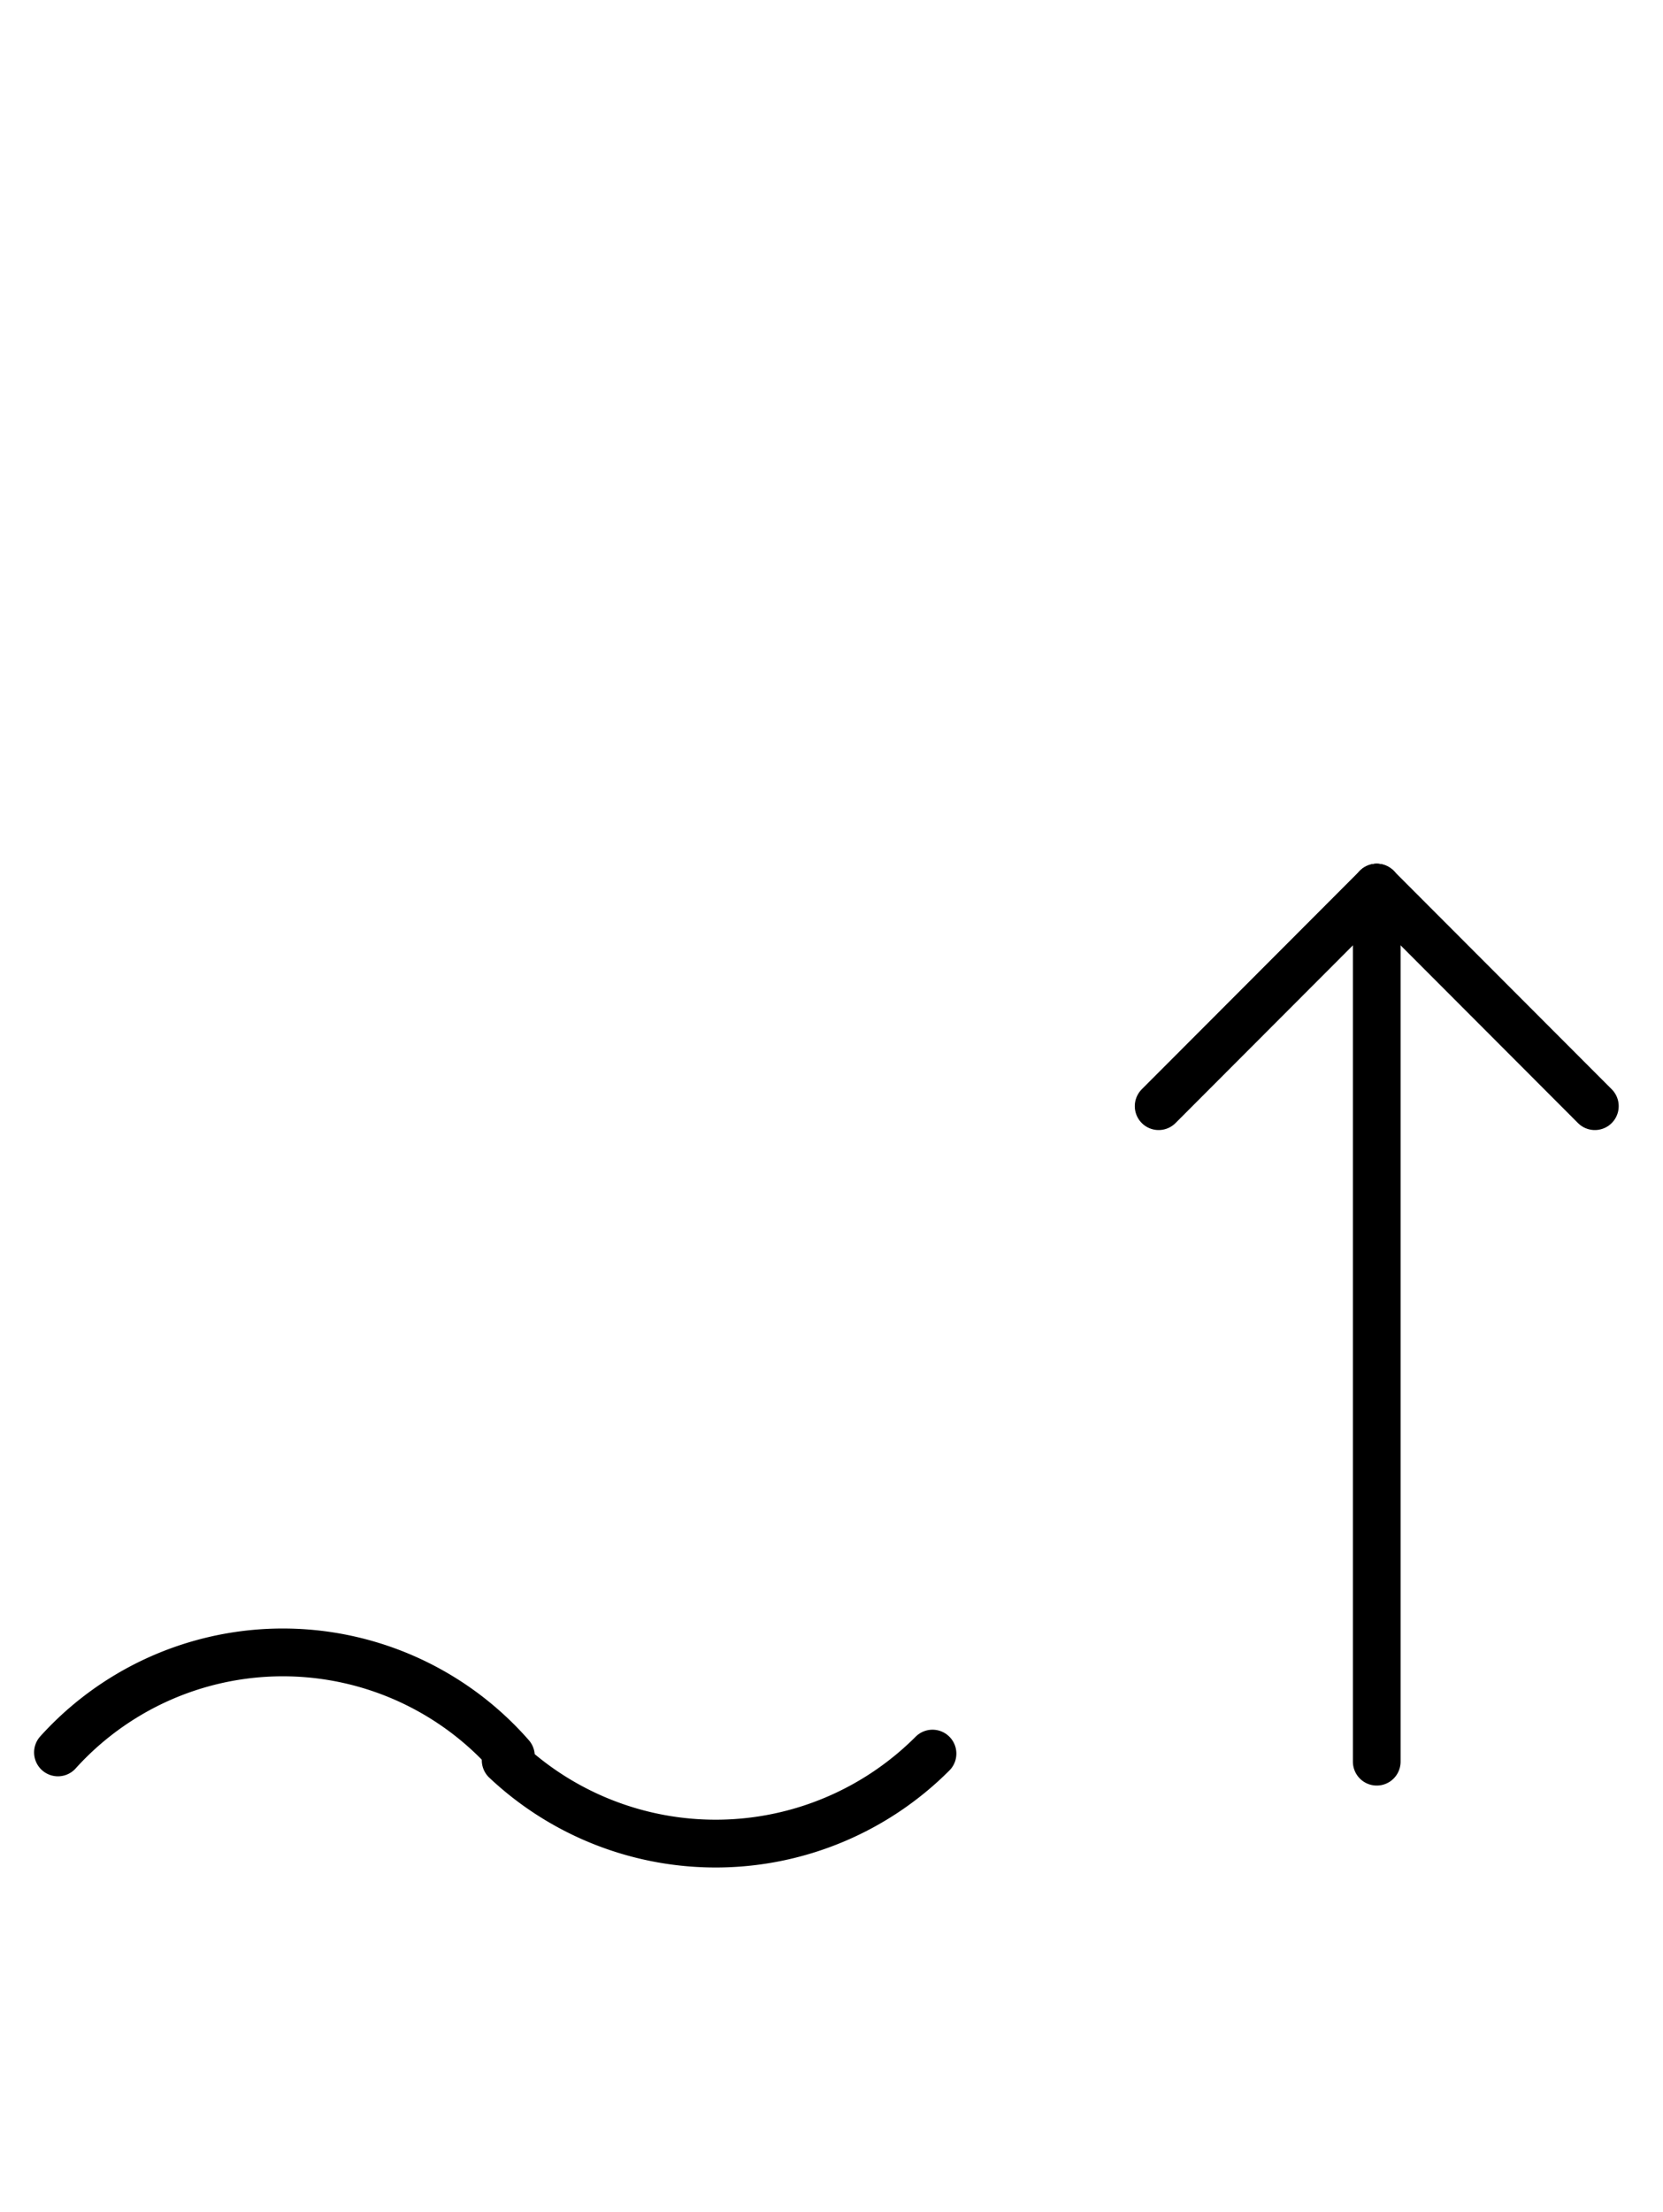 <?xml version="1.0" encoding="UTF-8" standalone="no"?>
<!DOCTYPE svg PUBLIC "-//W3C//DTD SVG 1.0//EN" "http://www.w3.org/TR/2001/REC-SVG-20010904/DTD/svg10.dtd">
<svg xmlns="http://www.w3.org/2000/svg" xmlns:xlink="http://www.w3.org/1999/xlink" fill-rule="evenodd" height="4.5in" preserveAspectRatio="none" stroke-linecap="round" viewBox="0 0 244 324" width="3.385in">
<style type="text/css">
.brush0 { fill: rgb(255,255,255); }
.pen0 { stroke: rgb(0,0,0); stroke-width: 1; stroke-linejoin: round; }
.font0 { font-size: 11px; font-family: "MS Sans Serif"; }
.pen1 { stroke: rgb(0,0,0); stroke-width: 7; stroke-linejoin: round; }
.brush1 { fill: none; }
.font1 { font-weight: bold; font-size: 16px; font-family: System, sans-serif; }
</style>
<g>
<path class="pen1" d="M 74.958,257.16 A 44.5,44.5 0 0 0 8.502,256.644" fill="none"/>
<path class="pen1" d="M 74.19,257.798 A 45.0,45.0 0 0 0 136.82,256.82" fill="none"/>
<line class="pen1" fill="none" x1="202" x2="170" y1="130" y2="162"/>
<line class="pen1" fill="none" x1="202" x2="234" y1="130" y2="162"/>
<line class="pen1" fill="none" x1="202" x2="202" y1="130" y2="258"/>
</g>
</svg>
